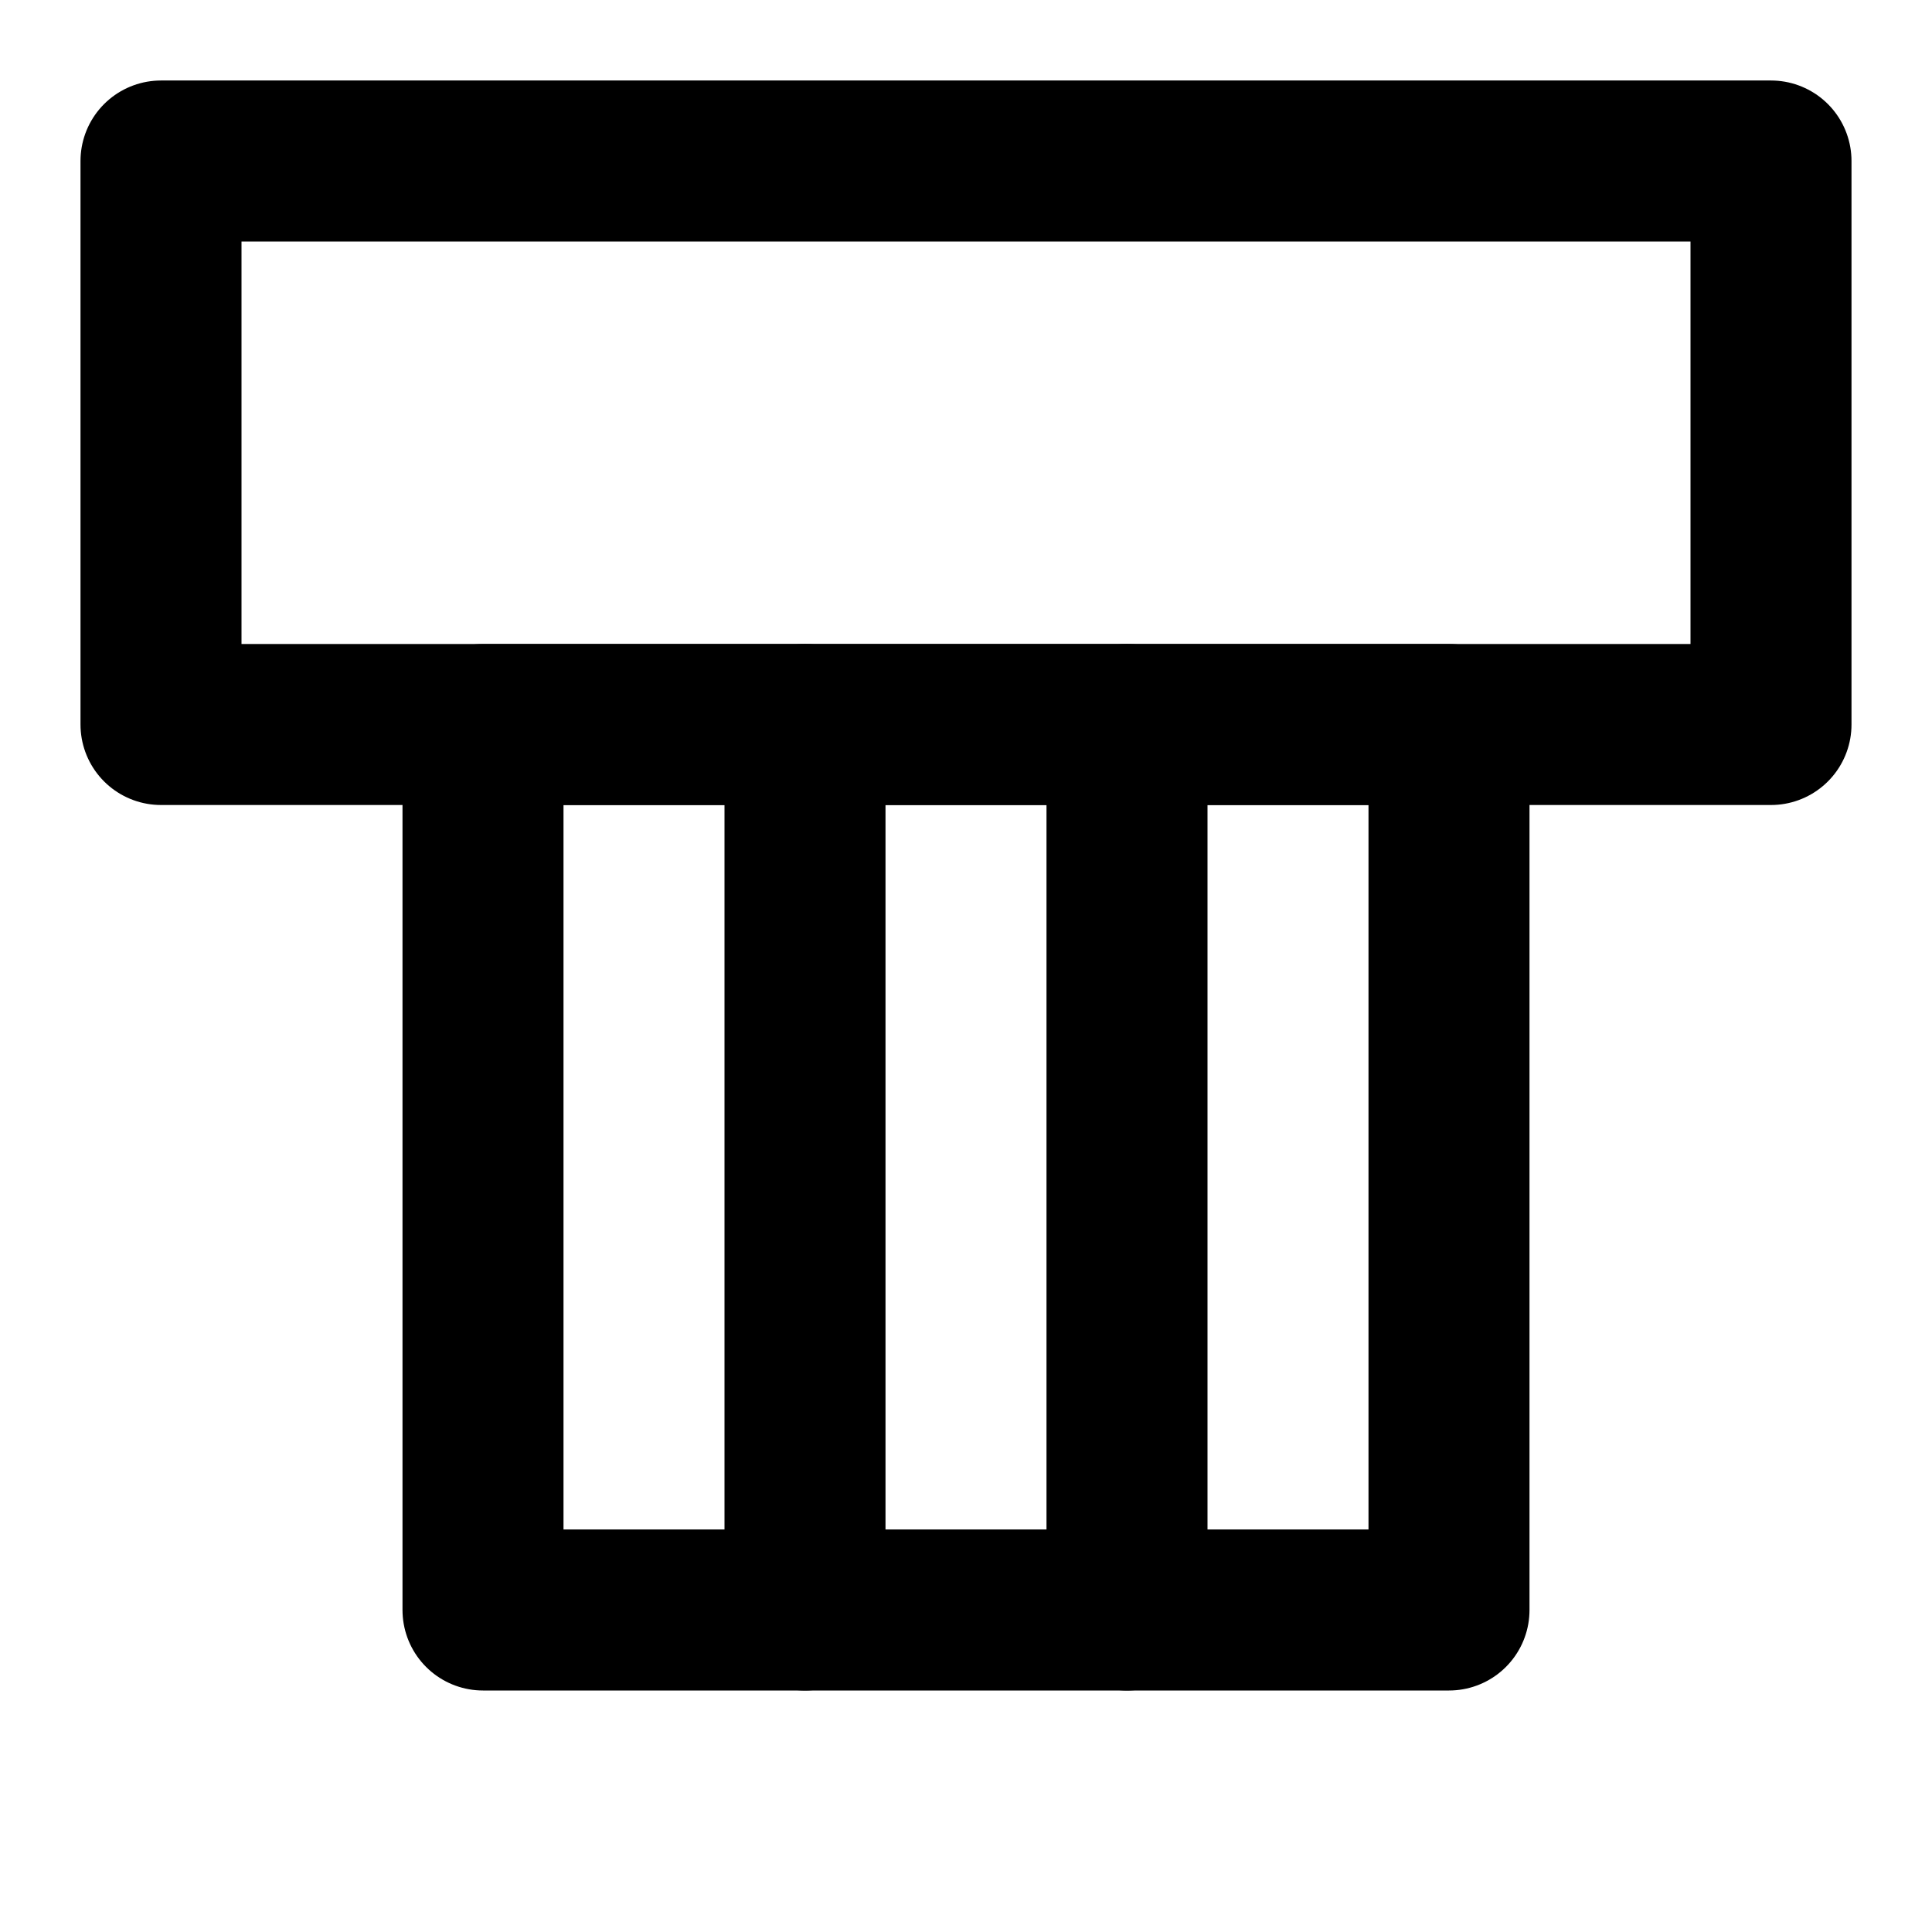 <svg xmlns="http://www.w3.org/2000/svg" viewBox="0 0 24 24" fill="none" stroke="currentColor" stroke-width="2" stroke-linecap="round" stroke-linejoin="round" class="icon icon-sarcophagus">
  <path d="M2 2h20v7h-20z"></path>
  <path d="M6 9v11h12v-11z"></path>
  <path d="M10 9v11"></path>
  <path d="M14 9v11"></path>
</svg>